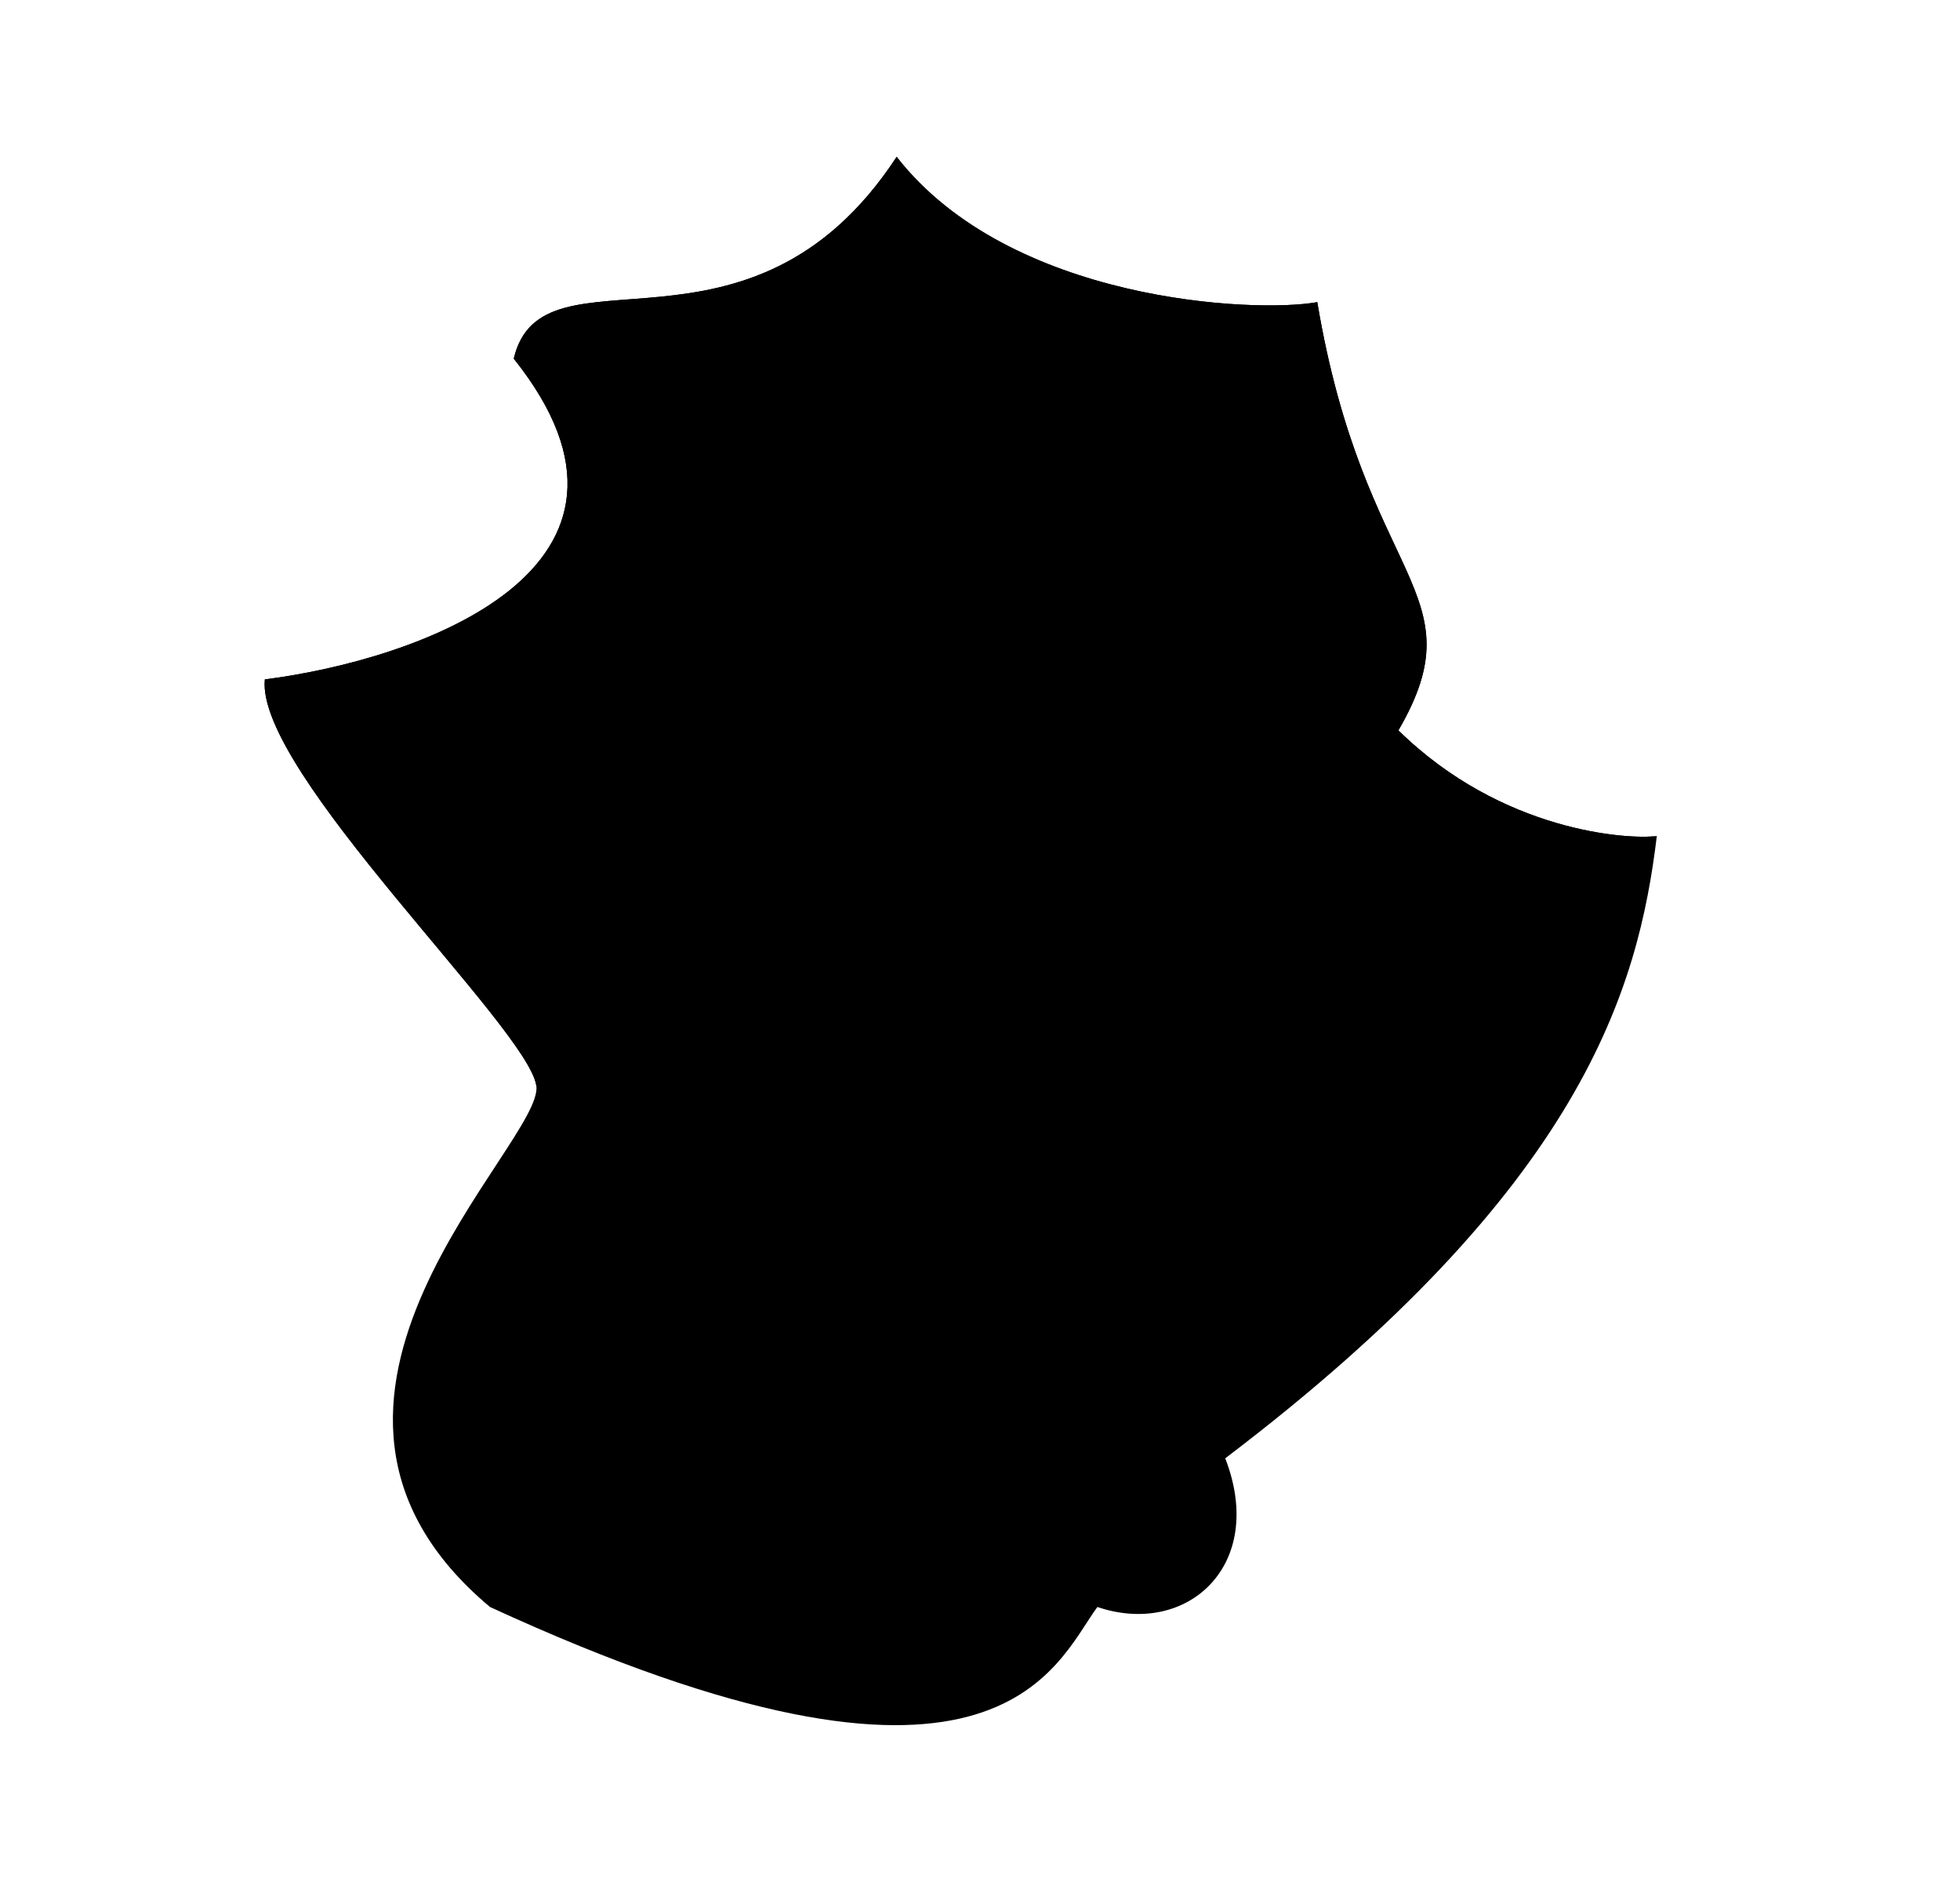 <svg viewBox="0 0 25 24" xmlns="http://www.w3.org/2000/svg"><path d="M6.553 4.574C8.69 7.249 5.327 8.416 3.378 8.664C3.259 9.843 6.739 13.112 6.841 13.846C6.943 14.58 3.11 17.863 6.25 20.493C12.713 23.47 13.447 21.247 13.997 20.493C15.139 20.88 16.158 19.963 15.628 18.597C20.195 15.131 20.897 12.607 21.133 10.661C20.772 10.709 19.16 10.613 17.837 9.314C18.871 7.533 17.404 7.437 16.802 3.853C16.008 3.997 12.881 3.853 11.437 2C9.561 4.863 6.914 3.035 6.553 4.574Z"/><path d="M6.553 4.574C8.69 7.249 5.327 8.416 3.378 8.664C3.259 9.843 6.739 13.112 6.841 13.846C8.748 13.668 12.888 13.142 14.186 12.456C15.484 11.771 19.358 10.974 21.133 10.661C20.772 10.709 19.16 10.613 17.837 9.314C18.871 7.533 17.404 7.437 16.802 3.853C16.008 3.997 12.881 3.853 11.437 2C9.561 4.863 6.914 3.035 6.553 4.574Z"/></svg>